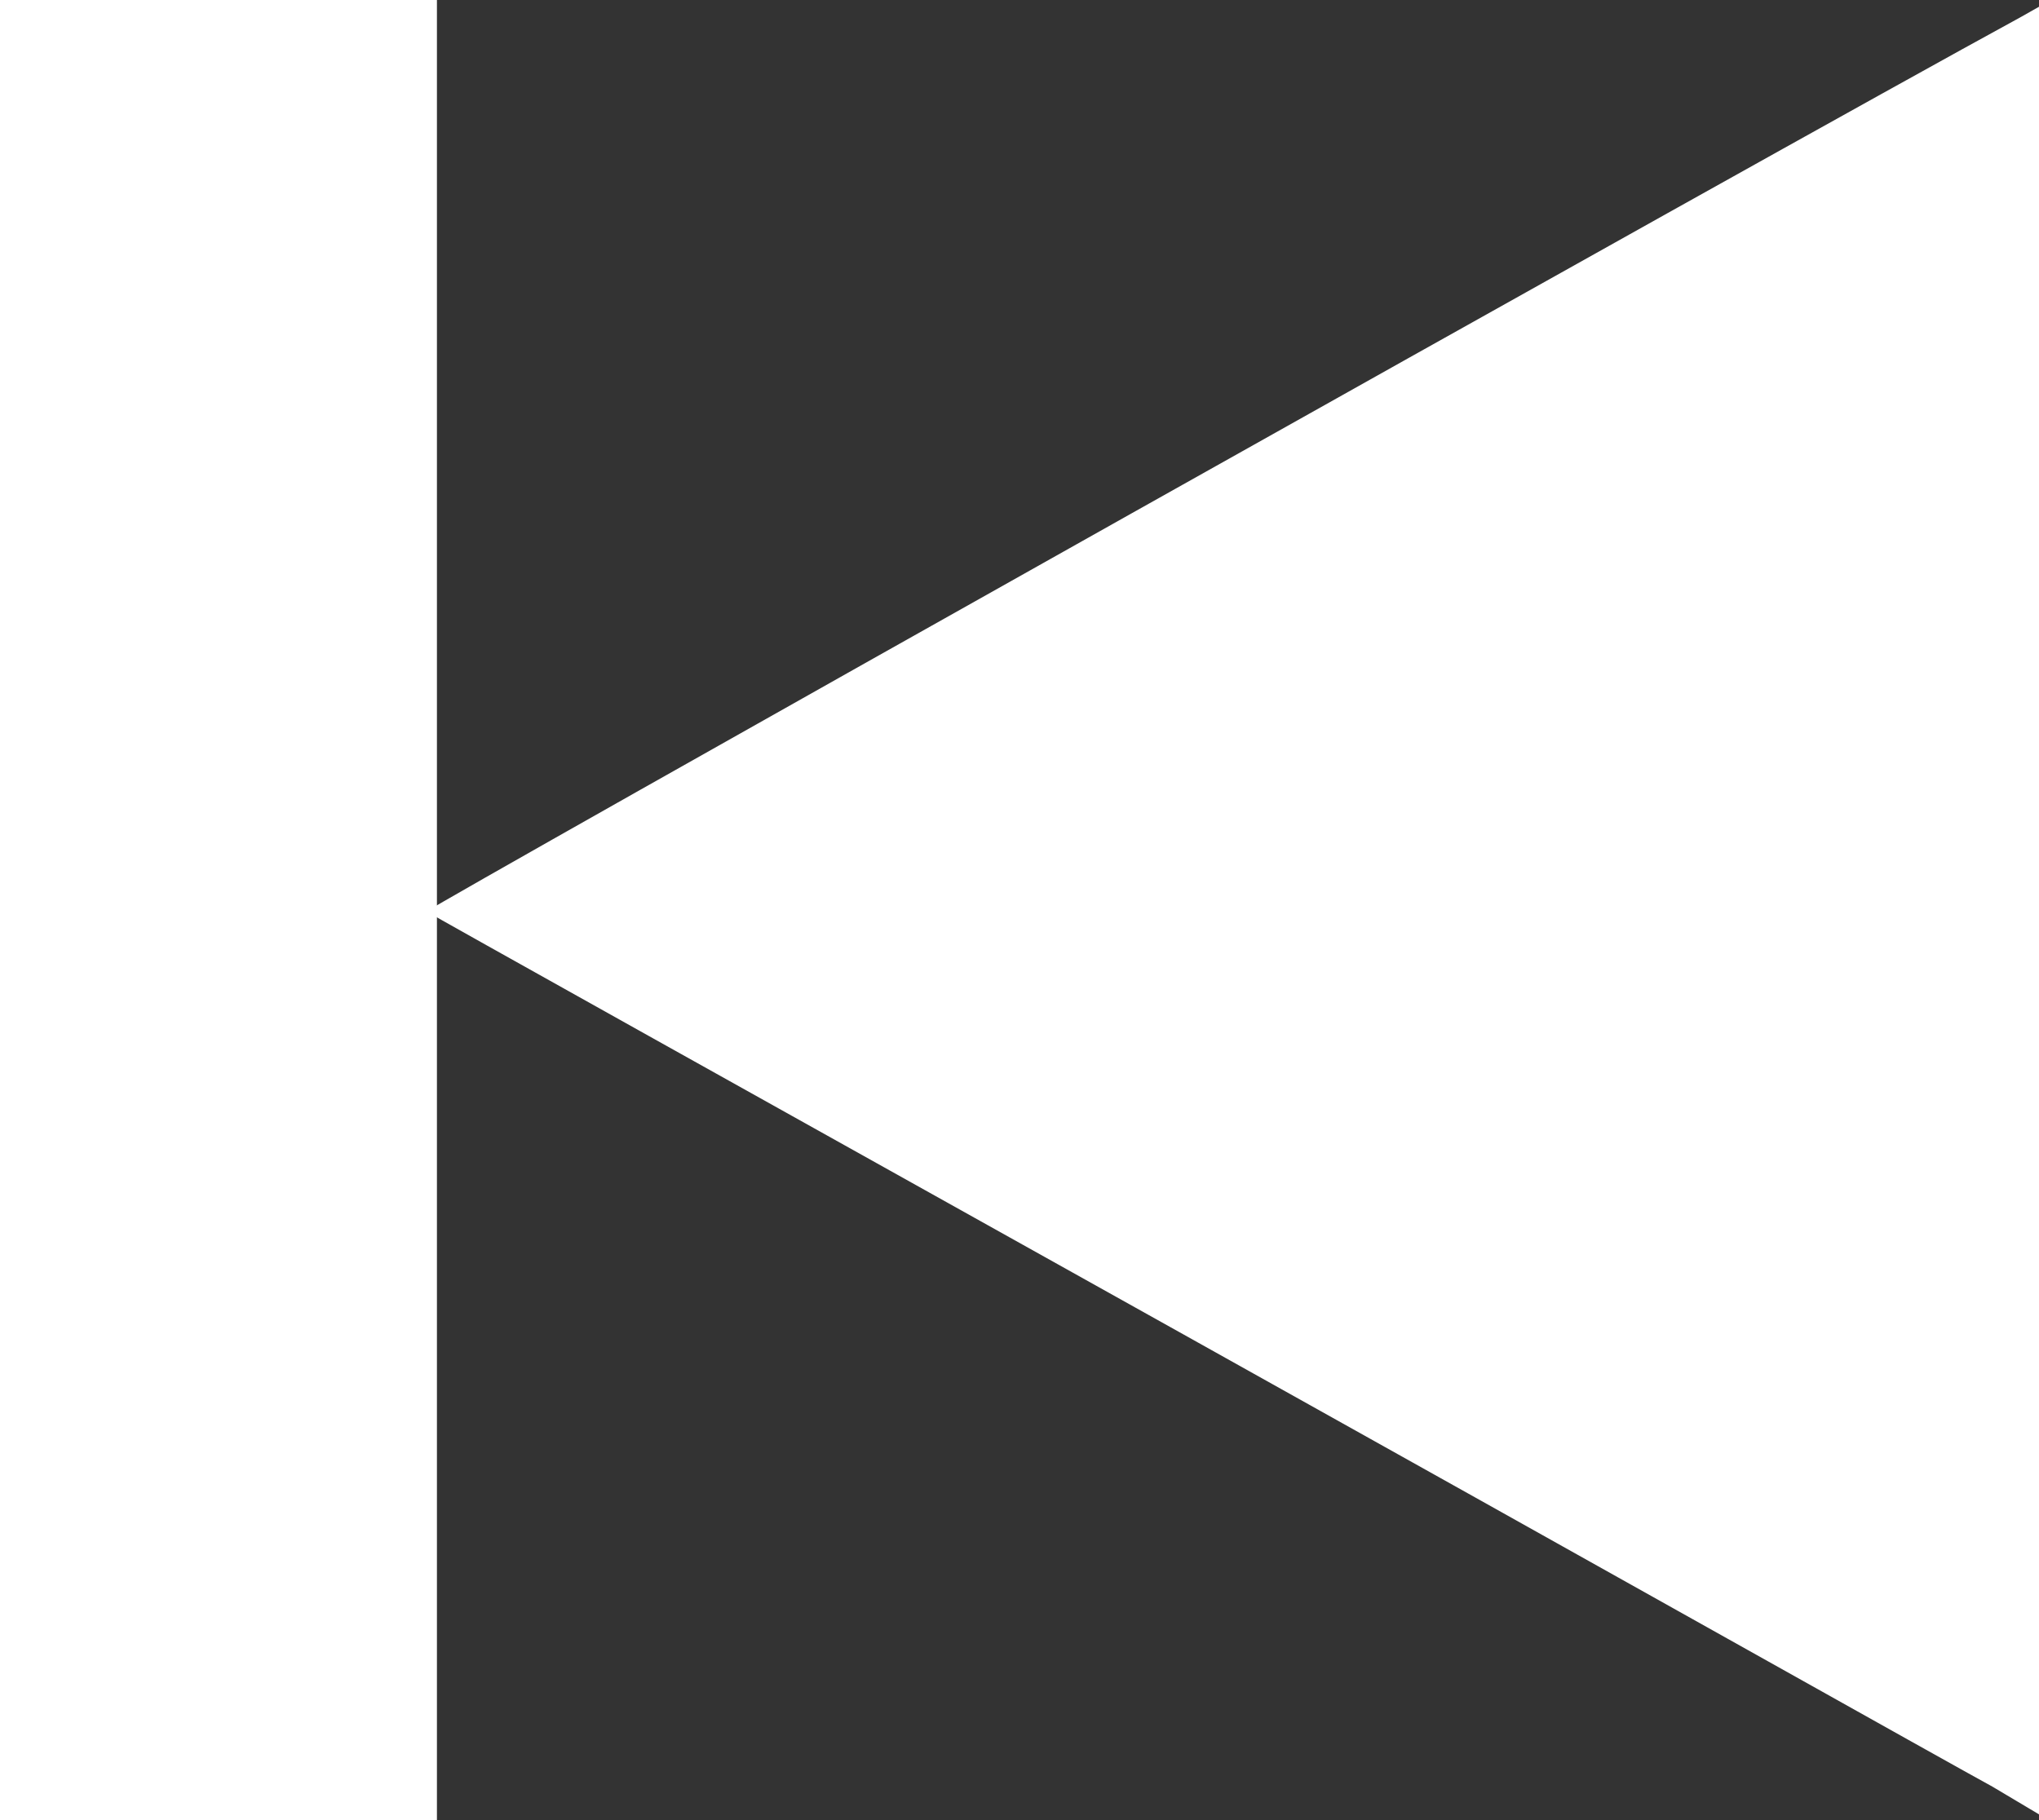 <?xml version="1.0" standalone="no"?>
<!DOCTYPE svg PUBLIC "-//W3C//DTD SVG 20010904//EN"
 "http://www.w3.org/TR/2001/REC-SVG-20010904/DTD/svg10.dtd">
<svg version="1.0" xmlns="http://www.w3.org/2000/svg"
 width="140pt" height="125pt" viewBox="0 0 140 125"
 preserveAspectRatio="xMidYMid meet">
<rect x="0" y="0" width="140" height="125" fill="#333333" stroke="none"/>
<g transform="translate(0,0) scale(1,1)"
fill="#FFFFFF" stroke="none">
<path d="M0 0 l15 -132.5,15 0,0 132.5,0 132.5,-15 0,-15 0,0 -132.5z"/>
</g>
<g transform="translate(141,125) scale(-0.1,-0.1)"
fill="#FFFFFF" stroke="none">
<path d="M0 624, l0 -626, 42 25, c24 13, 275 154, 558 312, 283 158, 516 288, 517
289, 2 1, -927 523, -1094 614, l-23 13, 0 -627z"/>
</g>
</svg>
